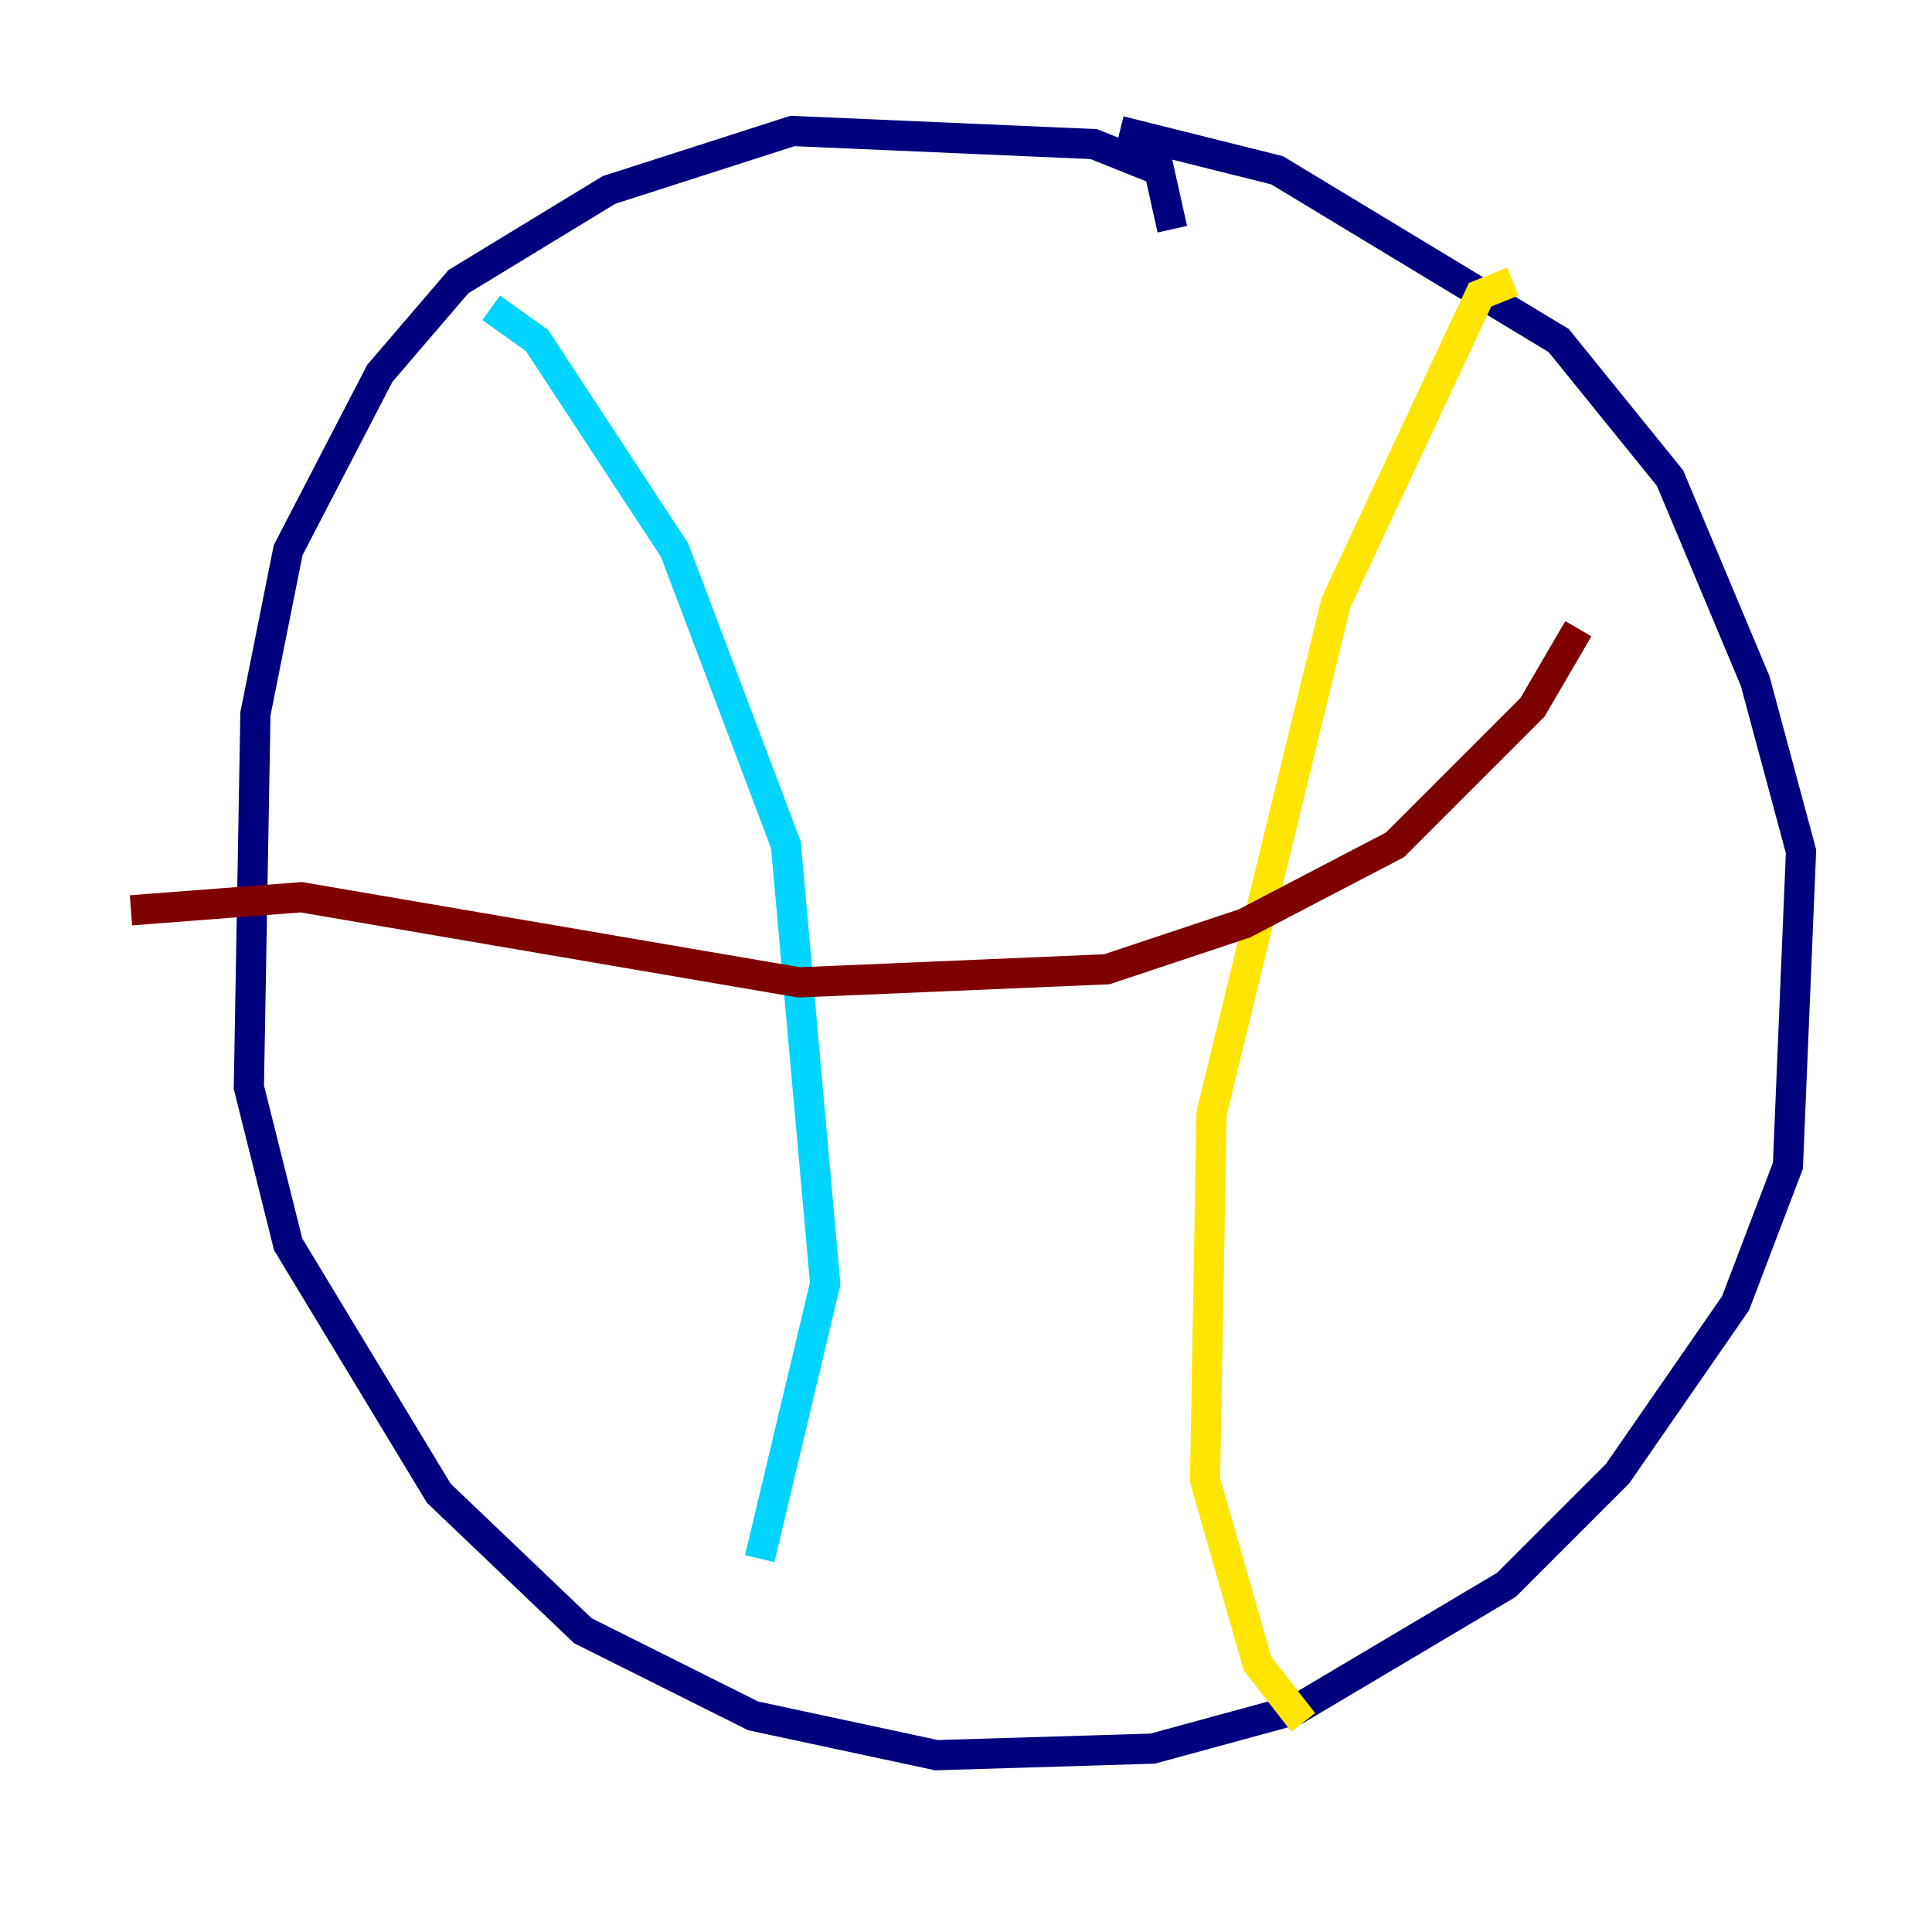 <?xml version="1.0" encoding="utf-8" ?>
<svg baseProfile="tiny" height="128" version="1.2" viewBox="0,0,128,128" width="128" xmlns="http://www.w3.org/2000/svg" xmlns:ev="http://www.w3.org/2001/xml-events" xmlns:xlink="http://www.w3.org/1999/xlink"><defs /><polyline fill="none" points="77.668,15.186 76.8,11.281 72.461,9.546 52.502,8.678 40.352,12.583 30.373,18.658 25.166,24.732 19.091,36.447 16.922,47.295 16.488,72.027 19.091,82.441 29.071,98.929 38.617,108.041 49.898,113.681 62.047,116.285 76.366,115.851 85.912,113.248 99.797,105.003 107.173,97.627 114.983,86.346 118.454,77.234 119.322,56.407 116.285,45.125 110.644,31.675 103.268,22.563 84.61,11.281 74.197,8.678" stroke="#00007f" stroke-width="2" /><polyline fill="none" points="32.542,20.393 35.58,22.563 44.691,36.447 52.068,55.973 54.671,85.044 50.332,103.268" stroke="#00d4ff" stroke-width="2" /><polyline fill="none" points="100.231,18.658 98.061,19.525 88.515,39.919 80.271,73.763 79.837,98.061 83.308,110.21 86.346,114.115" stroke="#ffe500" stroke-width="2" /><polyline fill="none" points="8.678,60.312 19.959,59.444 52.936,65.085 73.329,64.217 82.441,61.18 92.42,55.973 101.532,46.861 104.57,41.654" stroke="#7f0000" stroke-width="2" /></svg>